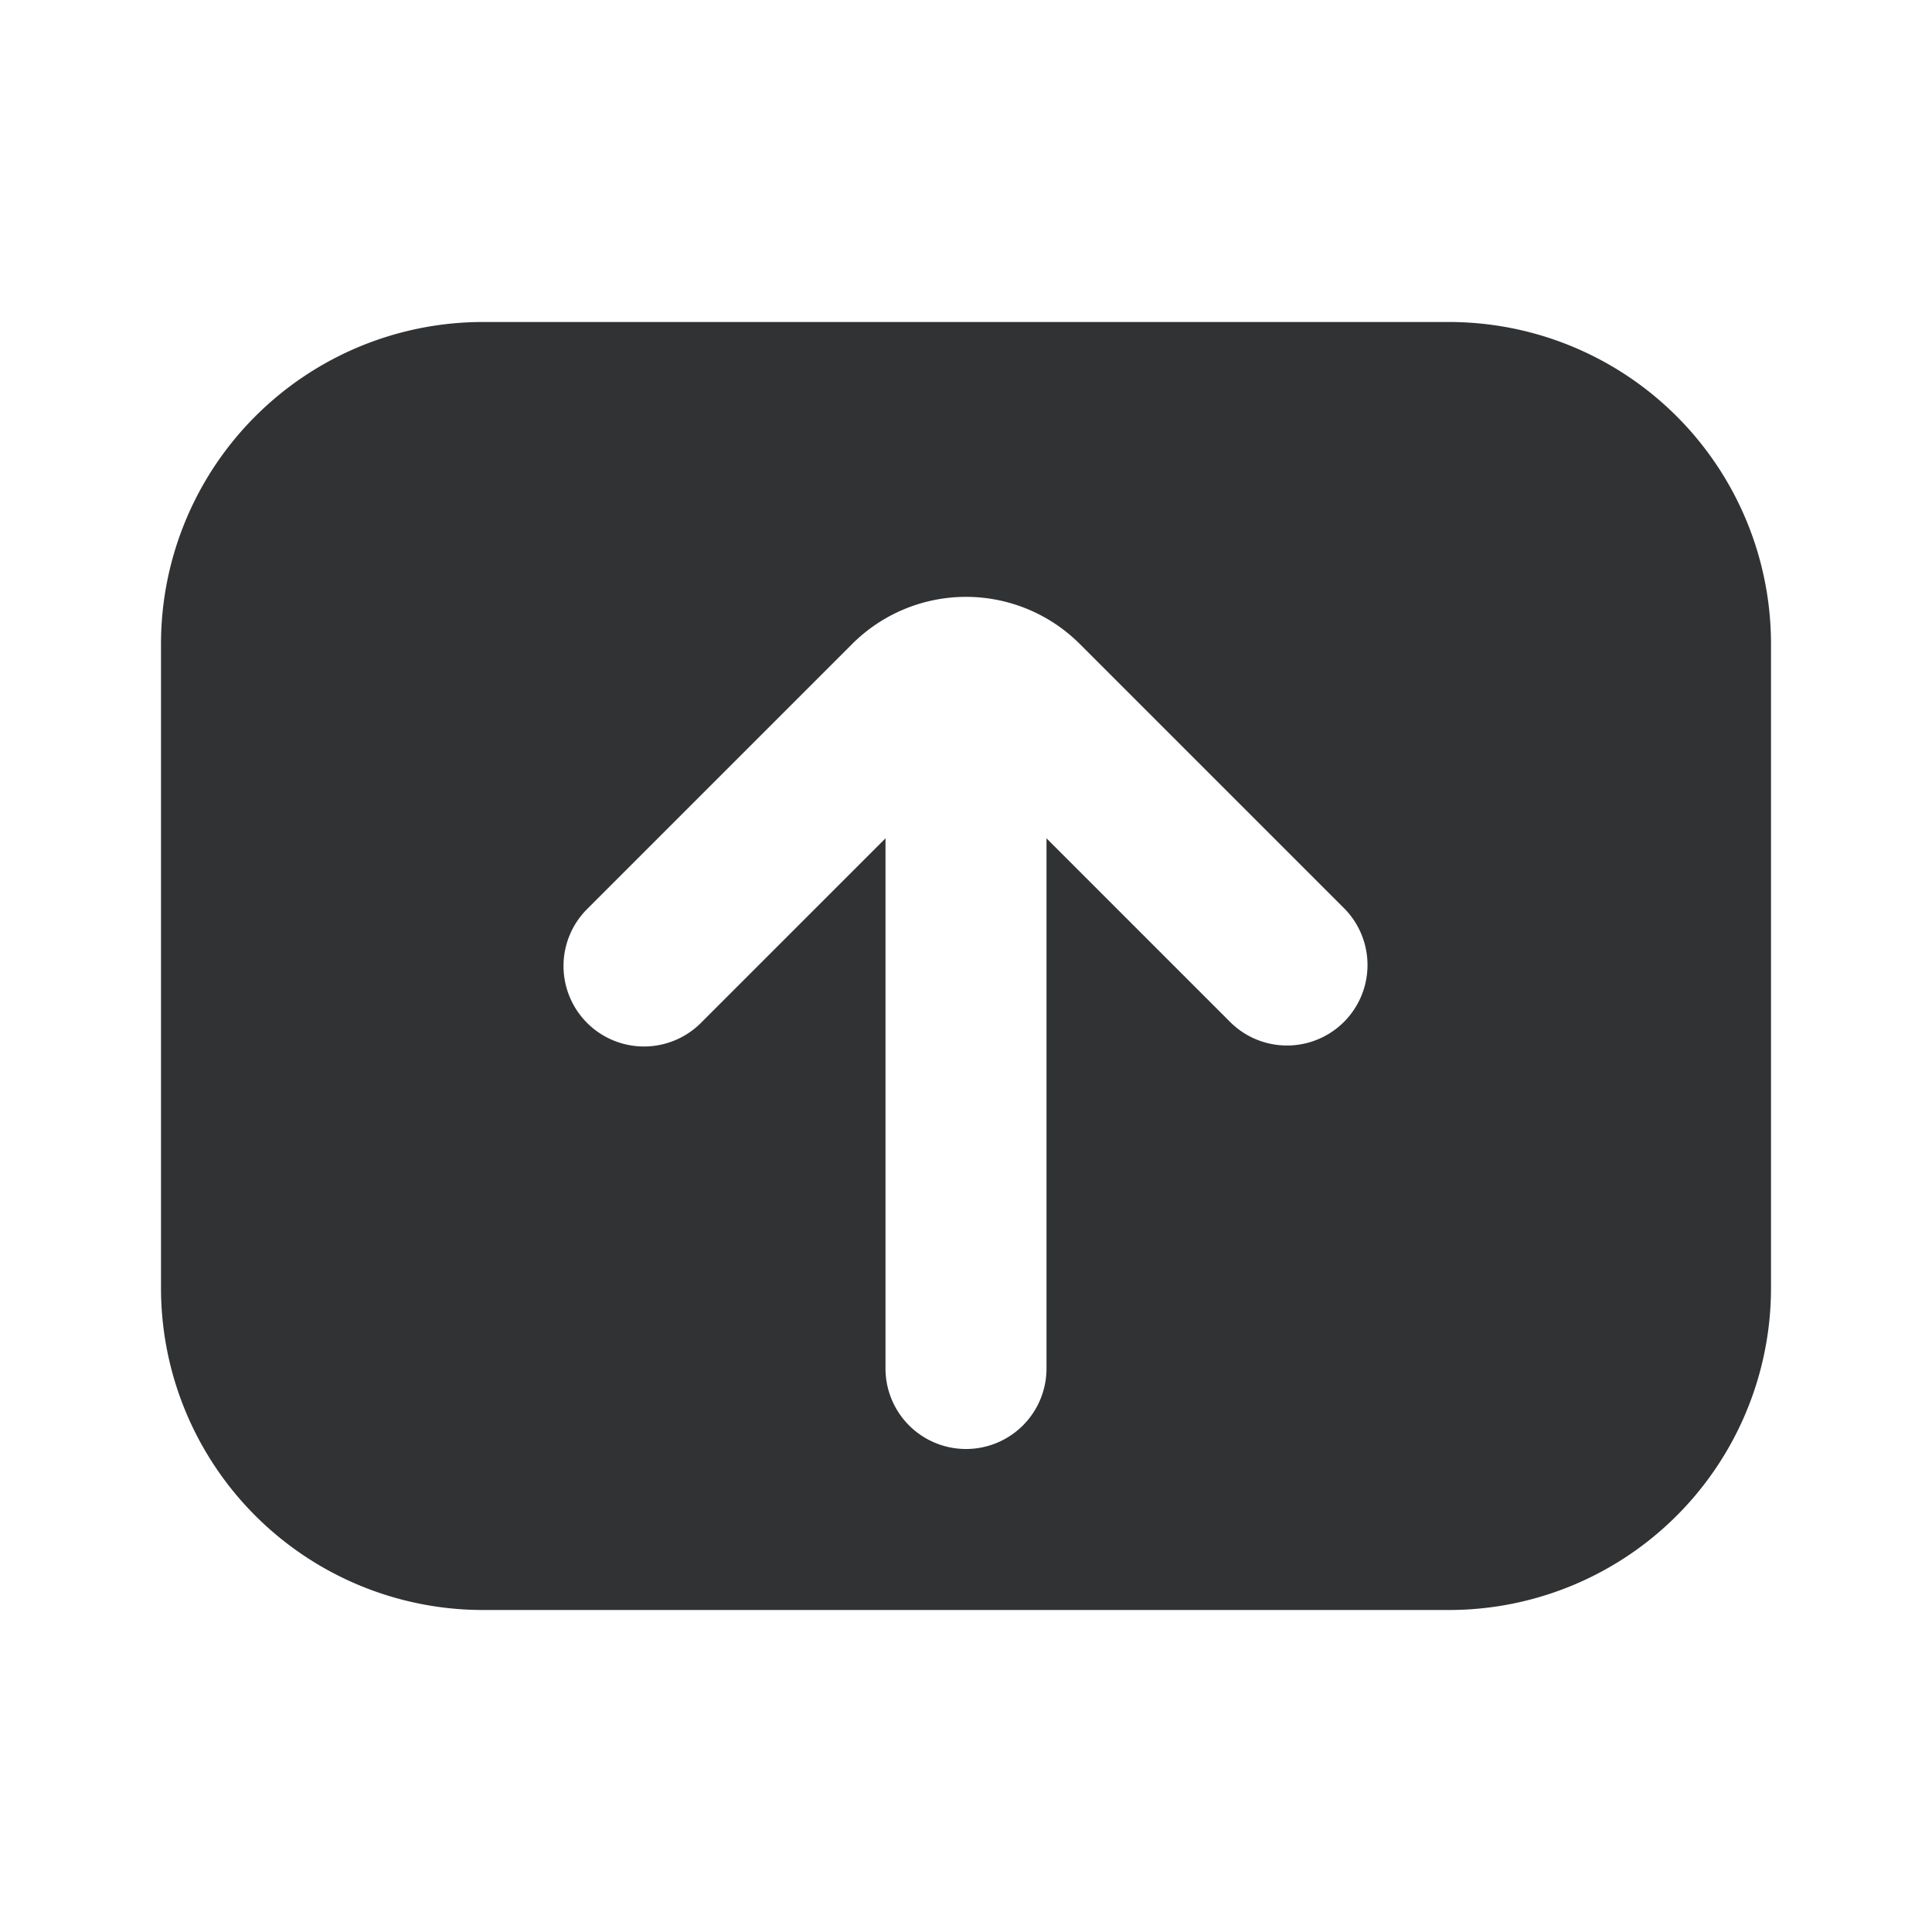 <svg xmlns="http://www.w3.org/2000/svg" width="24" height="24" fill="none" viewBox="0 0 24 24"><path fill="#313234" fill-rule="evenodd" d="M6 4a4 4 0 0 0-4 4v8a4 4 0 0 0 4 4h12a4 4 0 0 0 4-4V8a4 4 0 0 0-4-4zm1.293 8.707a1 1 0 0 1 0-1.414L10.586 8a2 2 0 0 1 2.828 0l3.293 3.293a1 1 0 0 1-1.414 1.414L13 10.414V17a1 1 0 1 1-2 0v-6.586l-2.293 2.293a1 1 0 0 1-1.414 0" clip-rule="evenodd"/></svg>